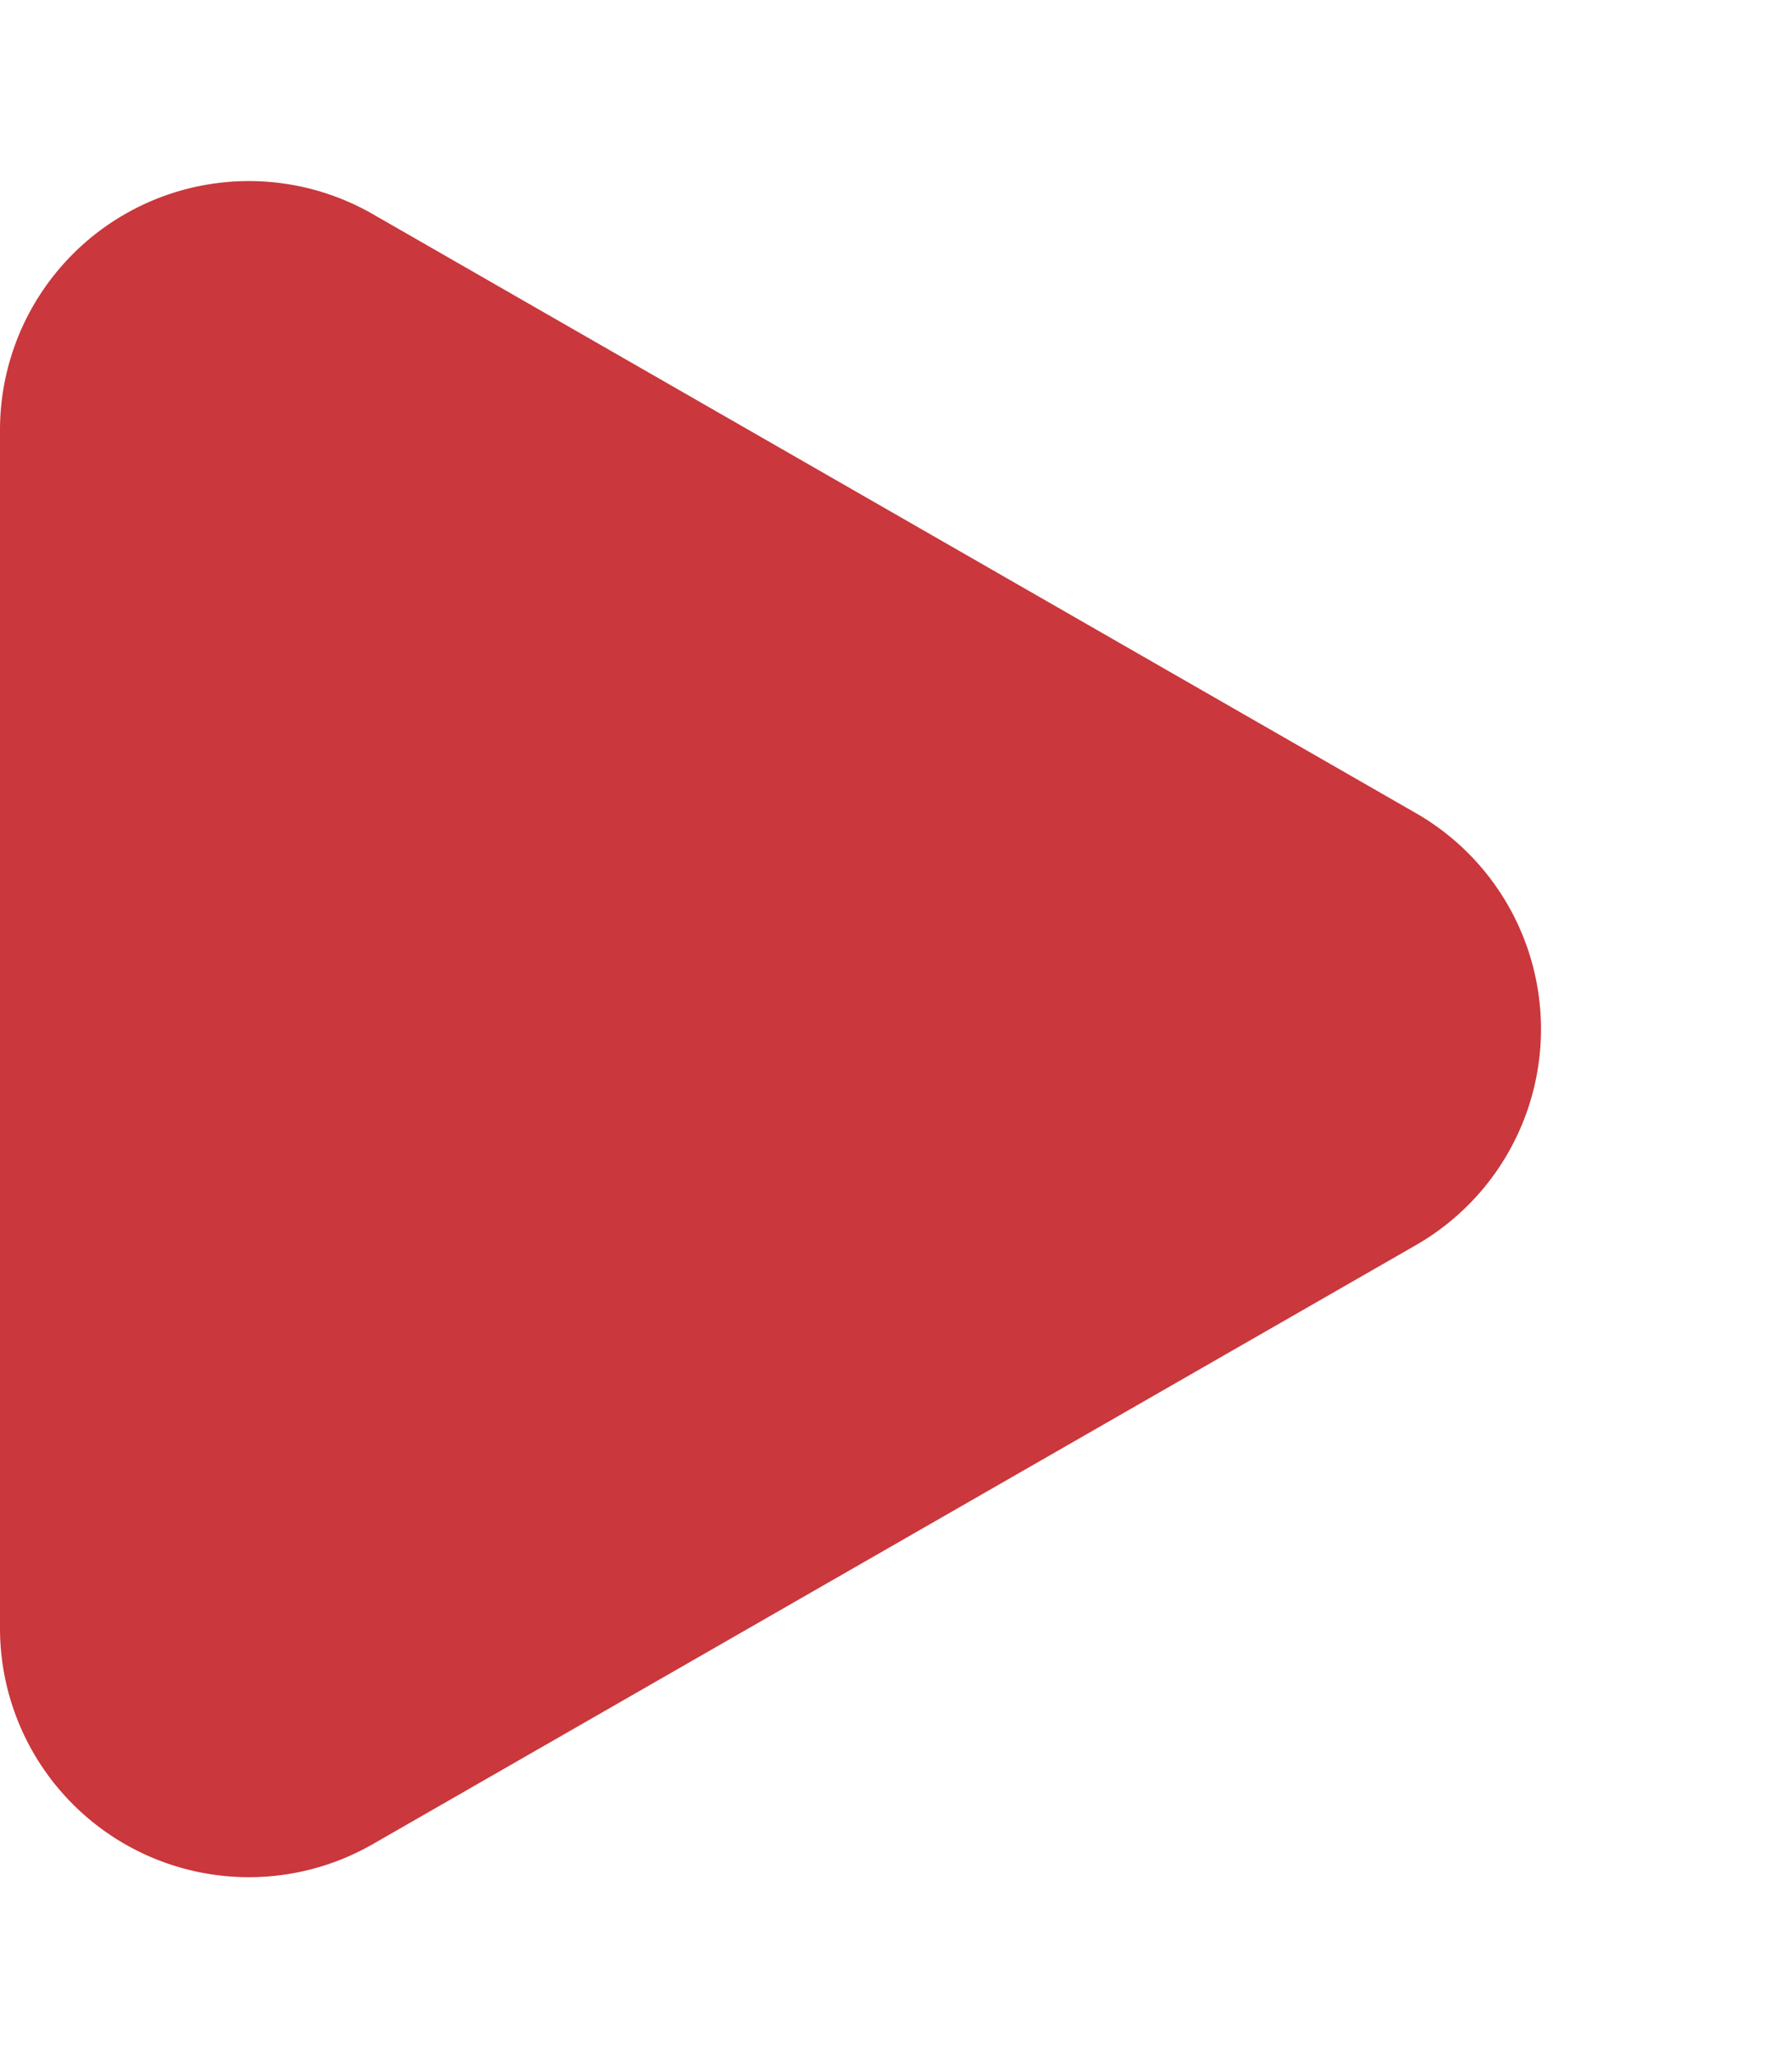 <svg xmlns="http://www.w3.org/2000/svg" width="108" height="124" viewBox="0 0 108 124">
  <path id="Polygon_13" data-name="Polygon 13" d="M48.991,22.66a15,15,0,0,1,26.018,0L111.1,85.532A15,15,0,0,1,98.093,108H25.907A15,15,0,0,1,12.9,85.532Z" transform="translate(108) rotate(90)" fill="#ca373c"/>
</svg>
